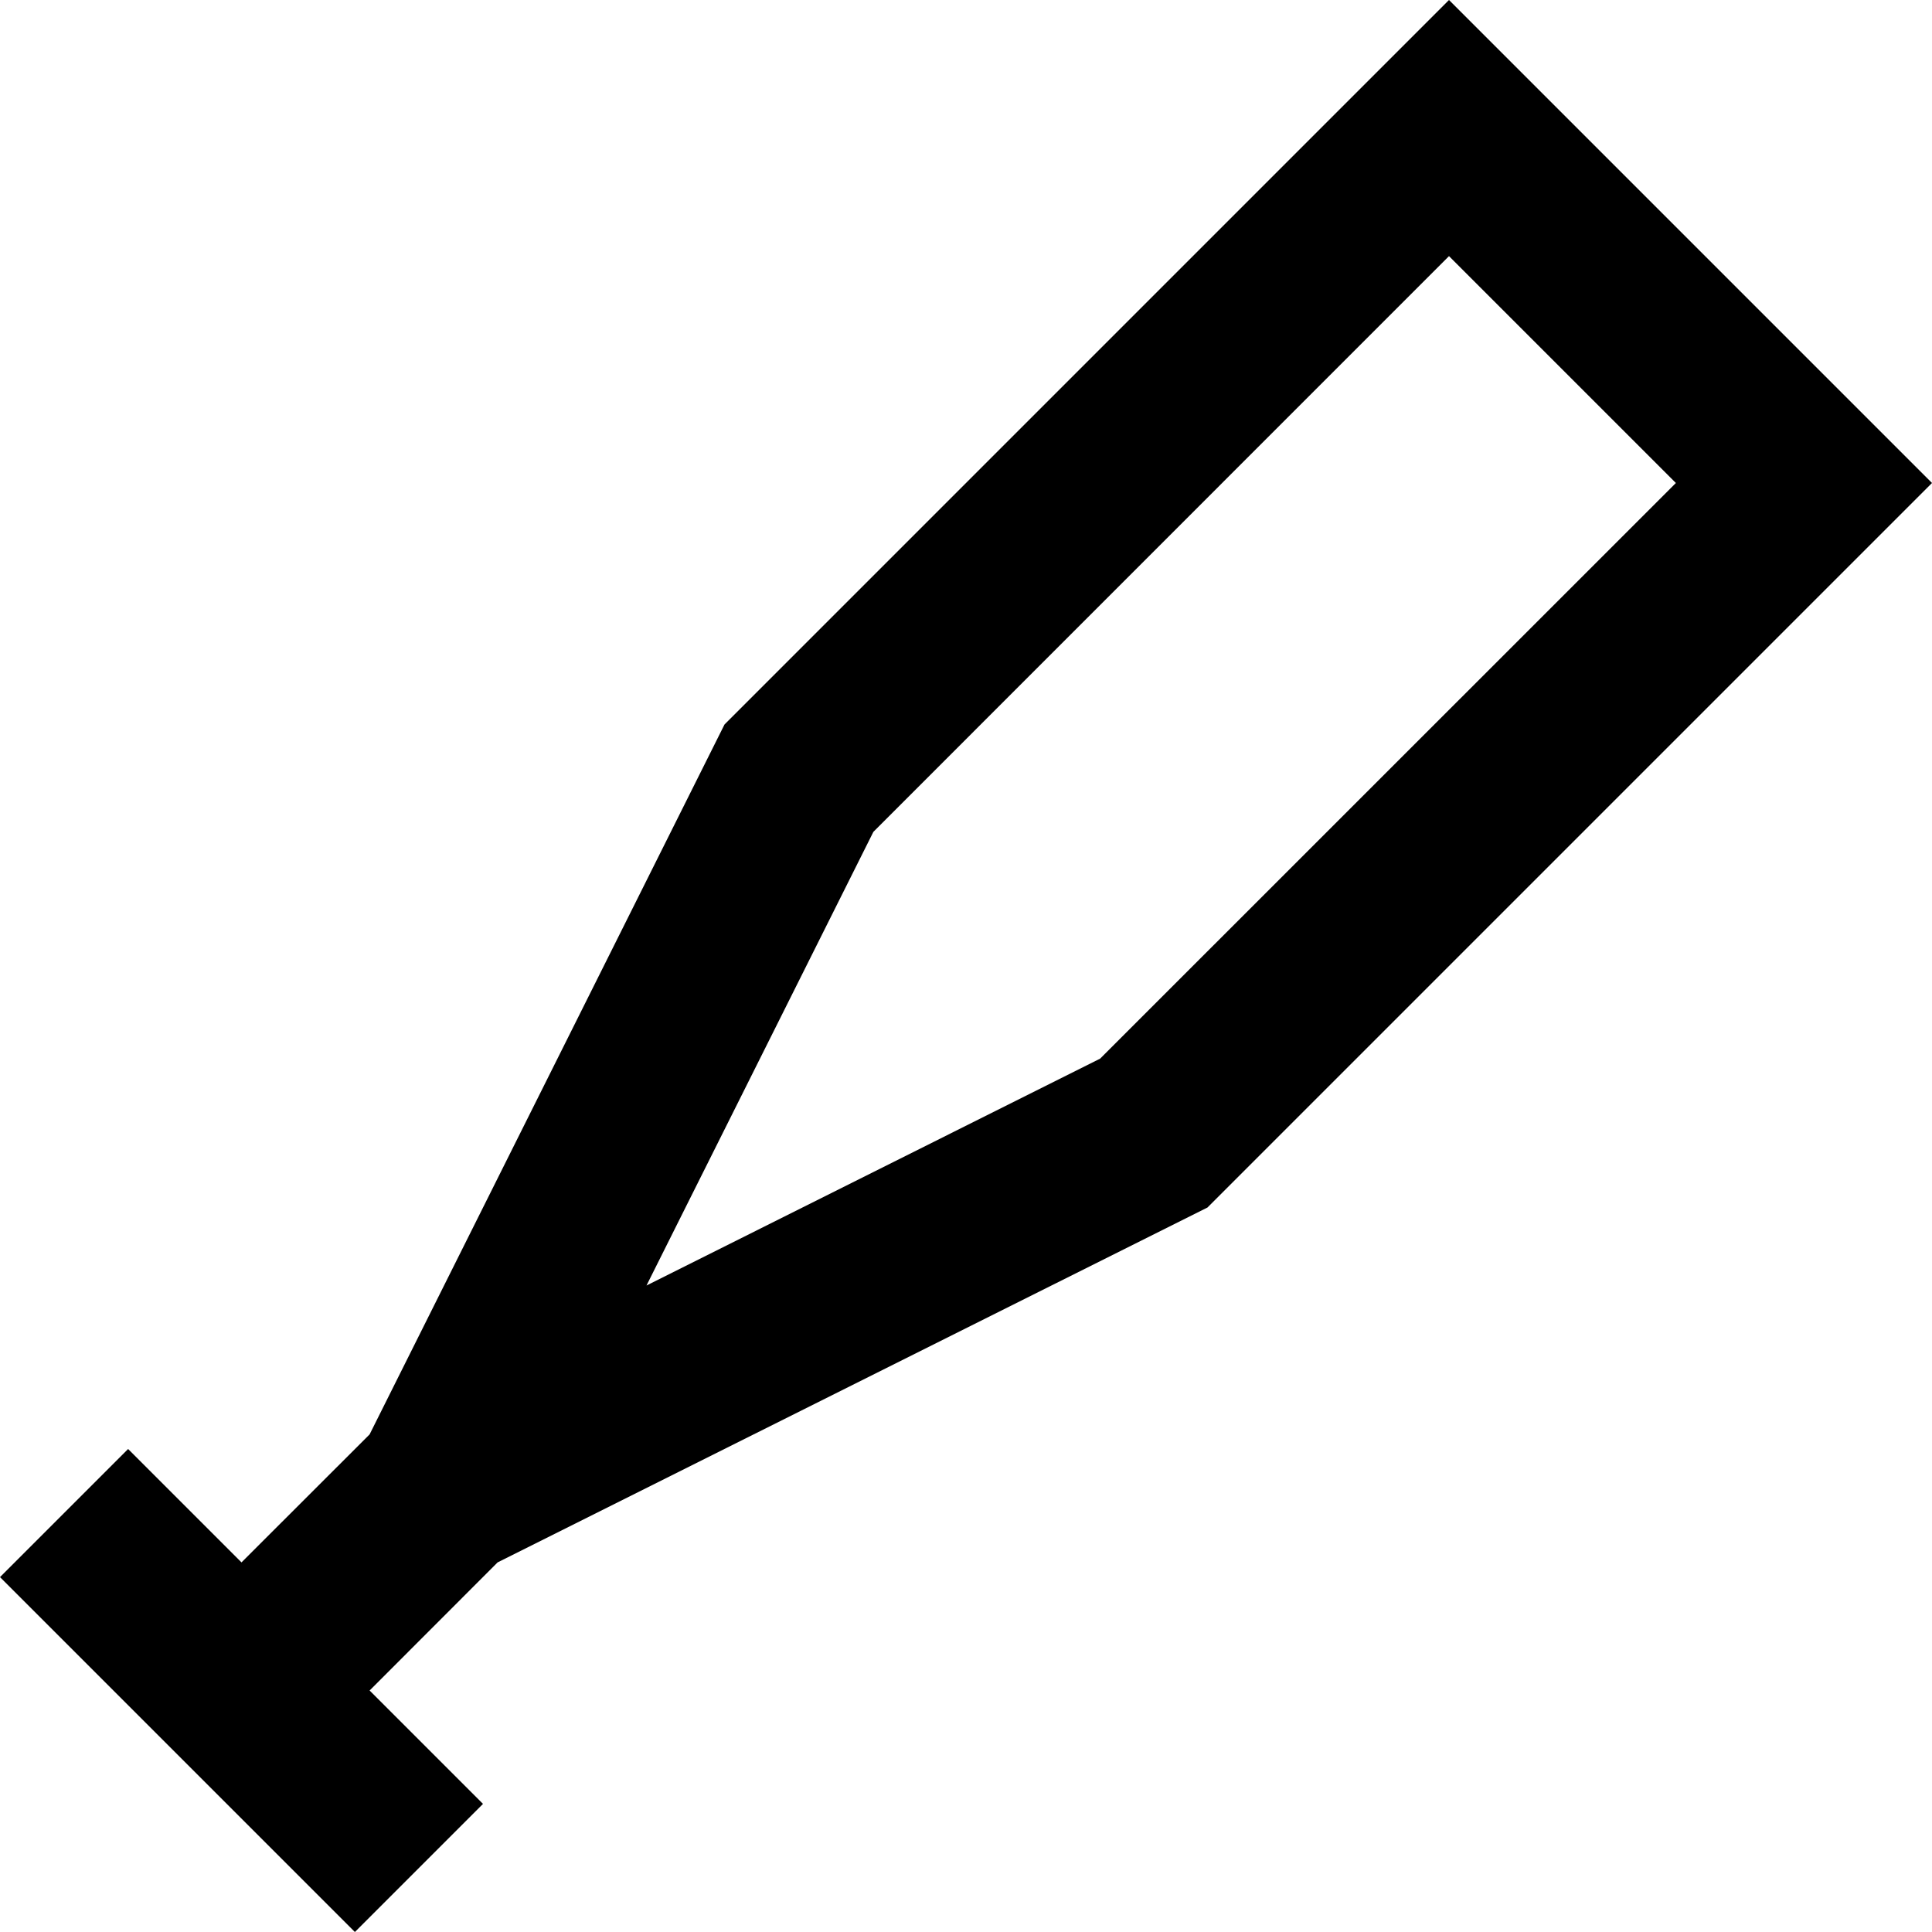 <svg width="16" height="16" viewBox="0 0 16 16" fill="none" xmlns="http://www.w3.org/2000/svg">
<path fill-rule="evenodd" clip-rule="evenodd" d="M6 6L12 0L16 4L10 10L4.121 12.939L3.061 14L4 14.939L2.939 16L0 13.061L1.061 12L2 12.939L3.061 11.879L6 6ZM5.354 10.646L9.111 8.767L13.879 4L12 2.121L7.233 6.889L5.354 10.646Z" fill="black"/>
</svg>
